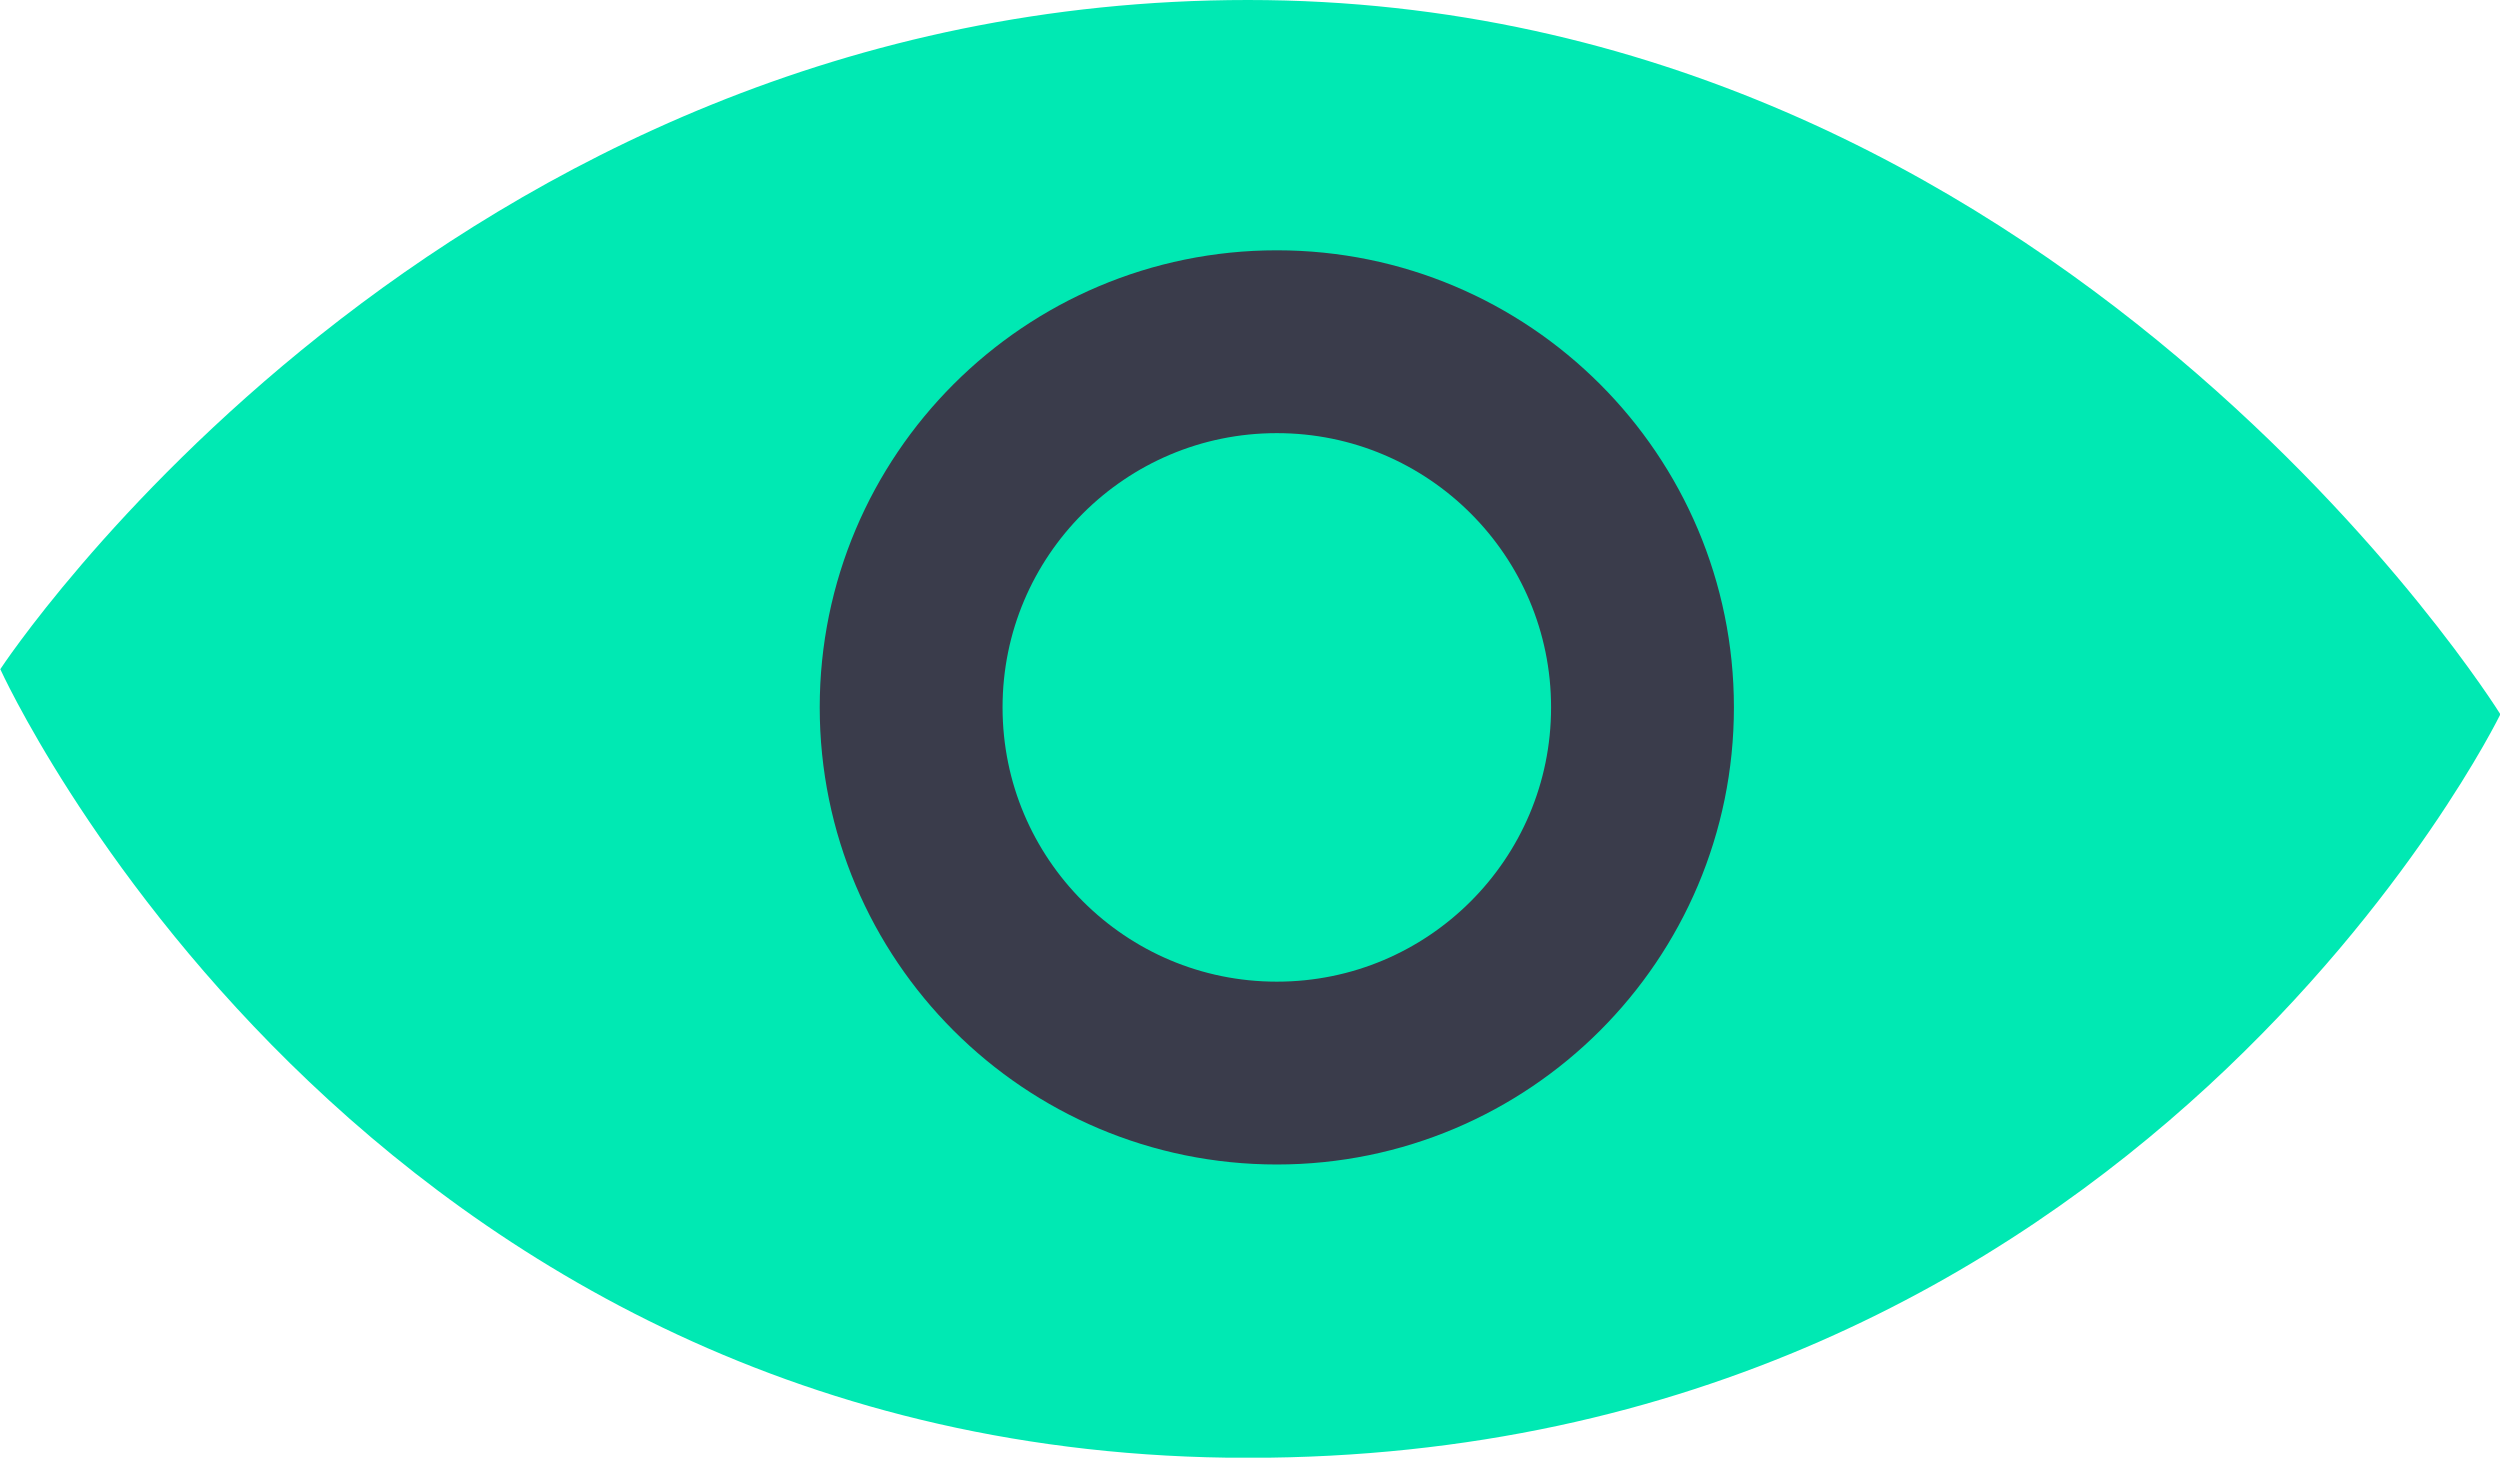 <svg xmlns="http://www.w3.org/2000/svg" width="41.02" height="23.917" viewBox="0 0 41.02 23.917">
  <g id="Eye" transform="translate(-148.55 -61.893)">
    <path id="Path_17" data-name="Path 17" d="M143.9,9559.873s7.2-10.98,20.472-10.98,20.549,11.72,20.549,11.72-5.941,12.2-20.549,12.2S143.9,9559.873,143.9,9559.873Z" transform="translate(4.655 -9487)" fill="#00e9b3"/>
    <g id="Ellipse_17" data-name="Ellipse 17" transform="translate(162 66)" fill="#00e9b3" stroke="#3a3c4b" stroke-width="3">
      <circle cx="7.5" cy="7.5" r="7.5" stroke="none"/>
      <circle cx="7.5" cy="7.5" r="6" fill="none"/>
    </g>
  </g>
</svg>
